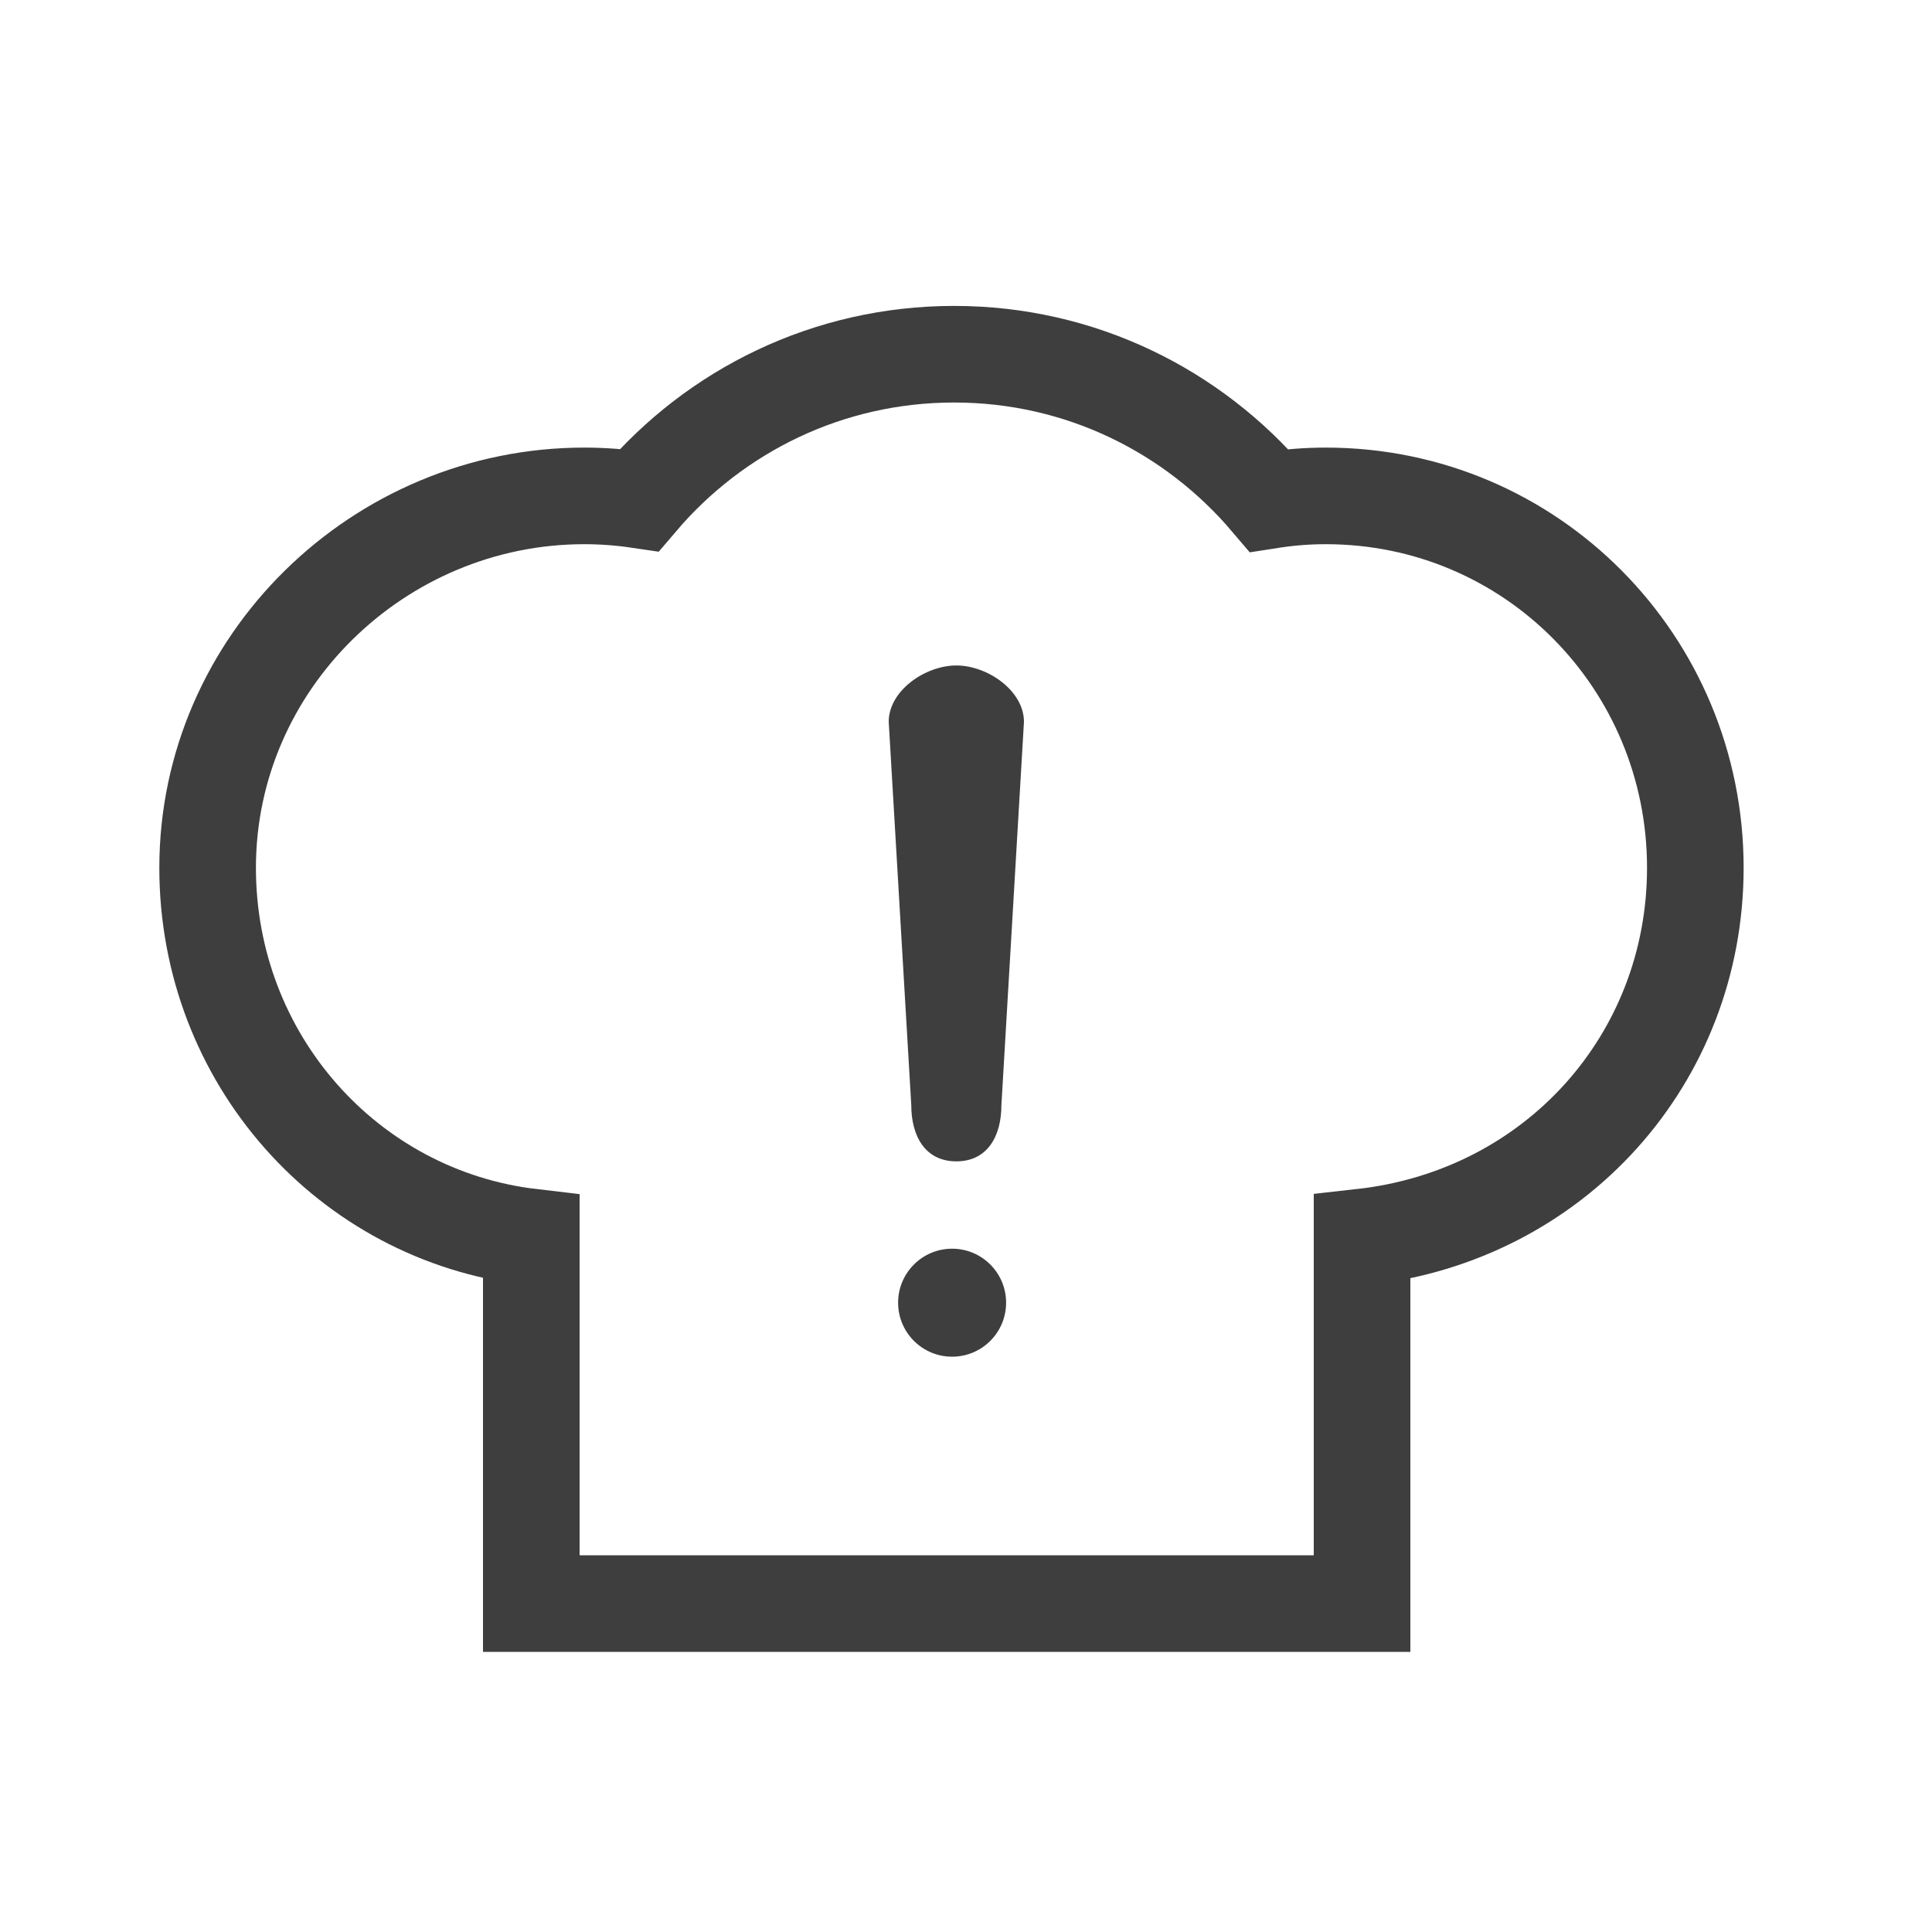 <?xml version="1.0" encoding="utf-8"?>
<!-- Generator: Adobe Illustrator 16.0.0, SVG Export Plug-In . SVG Version: 6.00 Build 0)  -->
<!DOCTYPE svg PUBLIC "-//W3C//DTD SVG 1.1//EN" "http://www.w3.org/Graphics/SVG/1.1/DTD/svg11.dtd">
<svg version="1.1" id="Layer_1" xmlns="http://www.w3.org/2000/svg" xmlns:xlink="http://www.w3.org/1999/xlink" x="0px" y="0px"
	 width="200px" height="200px" viewBox="0 0 200 200" enable-background="new 0 0 200 200" xml:space="preserve">
<path fill="#3E3E3E" d="M99,120.223c-3.223,0-4.666-2.611-4.666-5.834L92,74.723c0-3.223,3.777-5.834,7-5.834s7,2.611,7,5.834
	l-2.334,39.666C103.666,117.611,102.223,120.223,99,120.223z"/>
<circle fill="#3E3E3E" cx="98.562" cy="134.855" r="5.59"/>
<path fill="none" stroke="#3E3E3E" stroke-width="10" stroke-linecap="round" stroke-miterlimit="10" d="M175.5,89.834
	c0-21.262-16.986-38.499-38.25-38.499c-2.043,0-3.923,0.162-5.88,0.469c-7.857-9.255-19.507-15.136-32.6-15.136
	c-13.069,0-24.733,5.861-32.59,15.092c-1.864-0.277-3.755-0.425-5.696-0.425c-21.262,0-38.991,17.237-38.991,38.499
	c0,19.74,14.507,36,33.507,38.229V166h86v-37.937C161,125.834,175.5,109.574,175.5,89.834z"/>
</svg>
